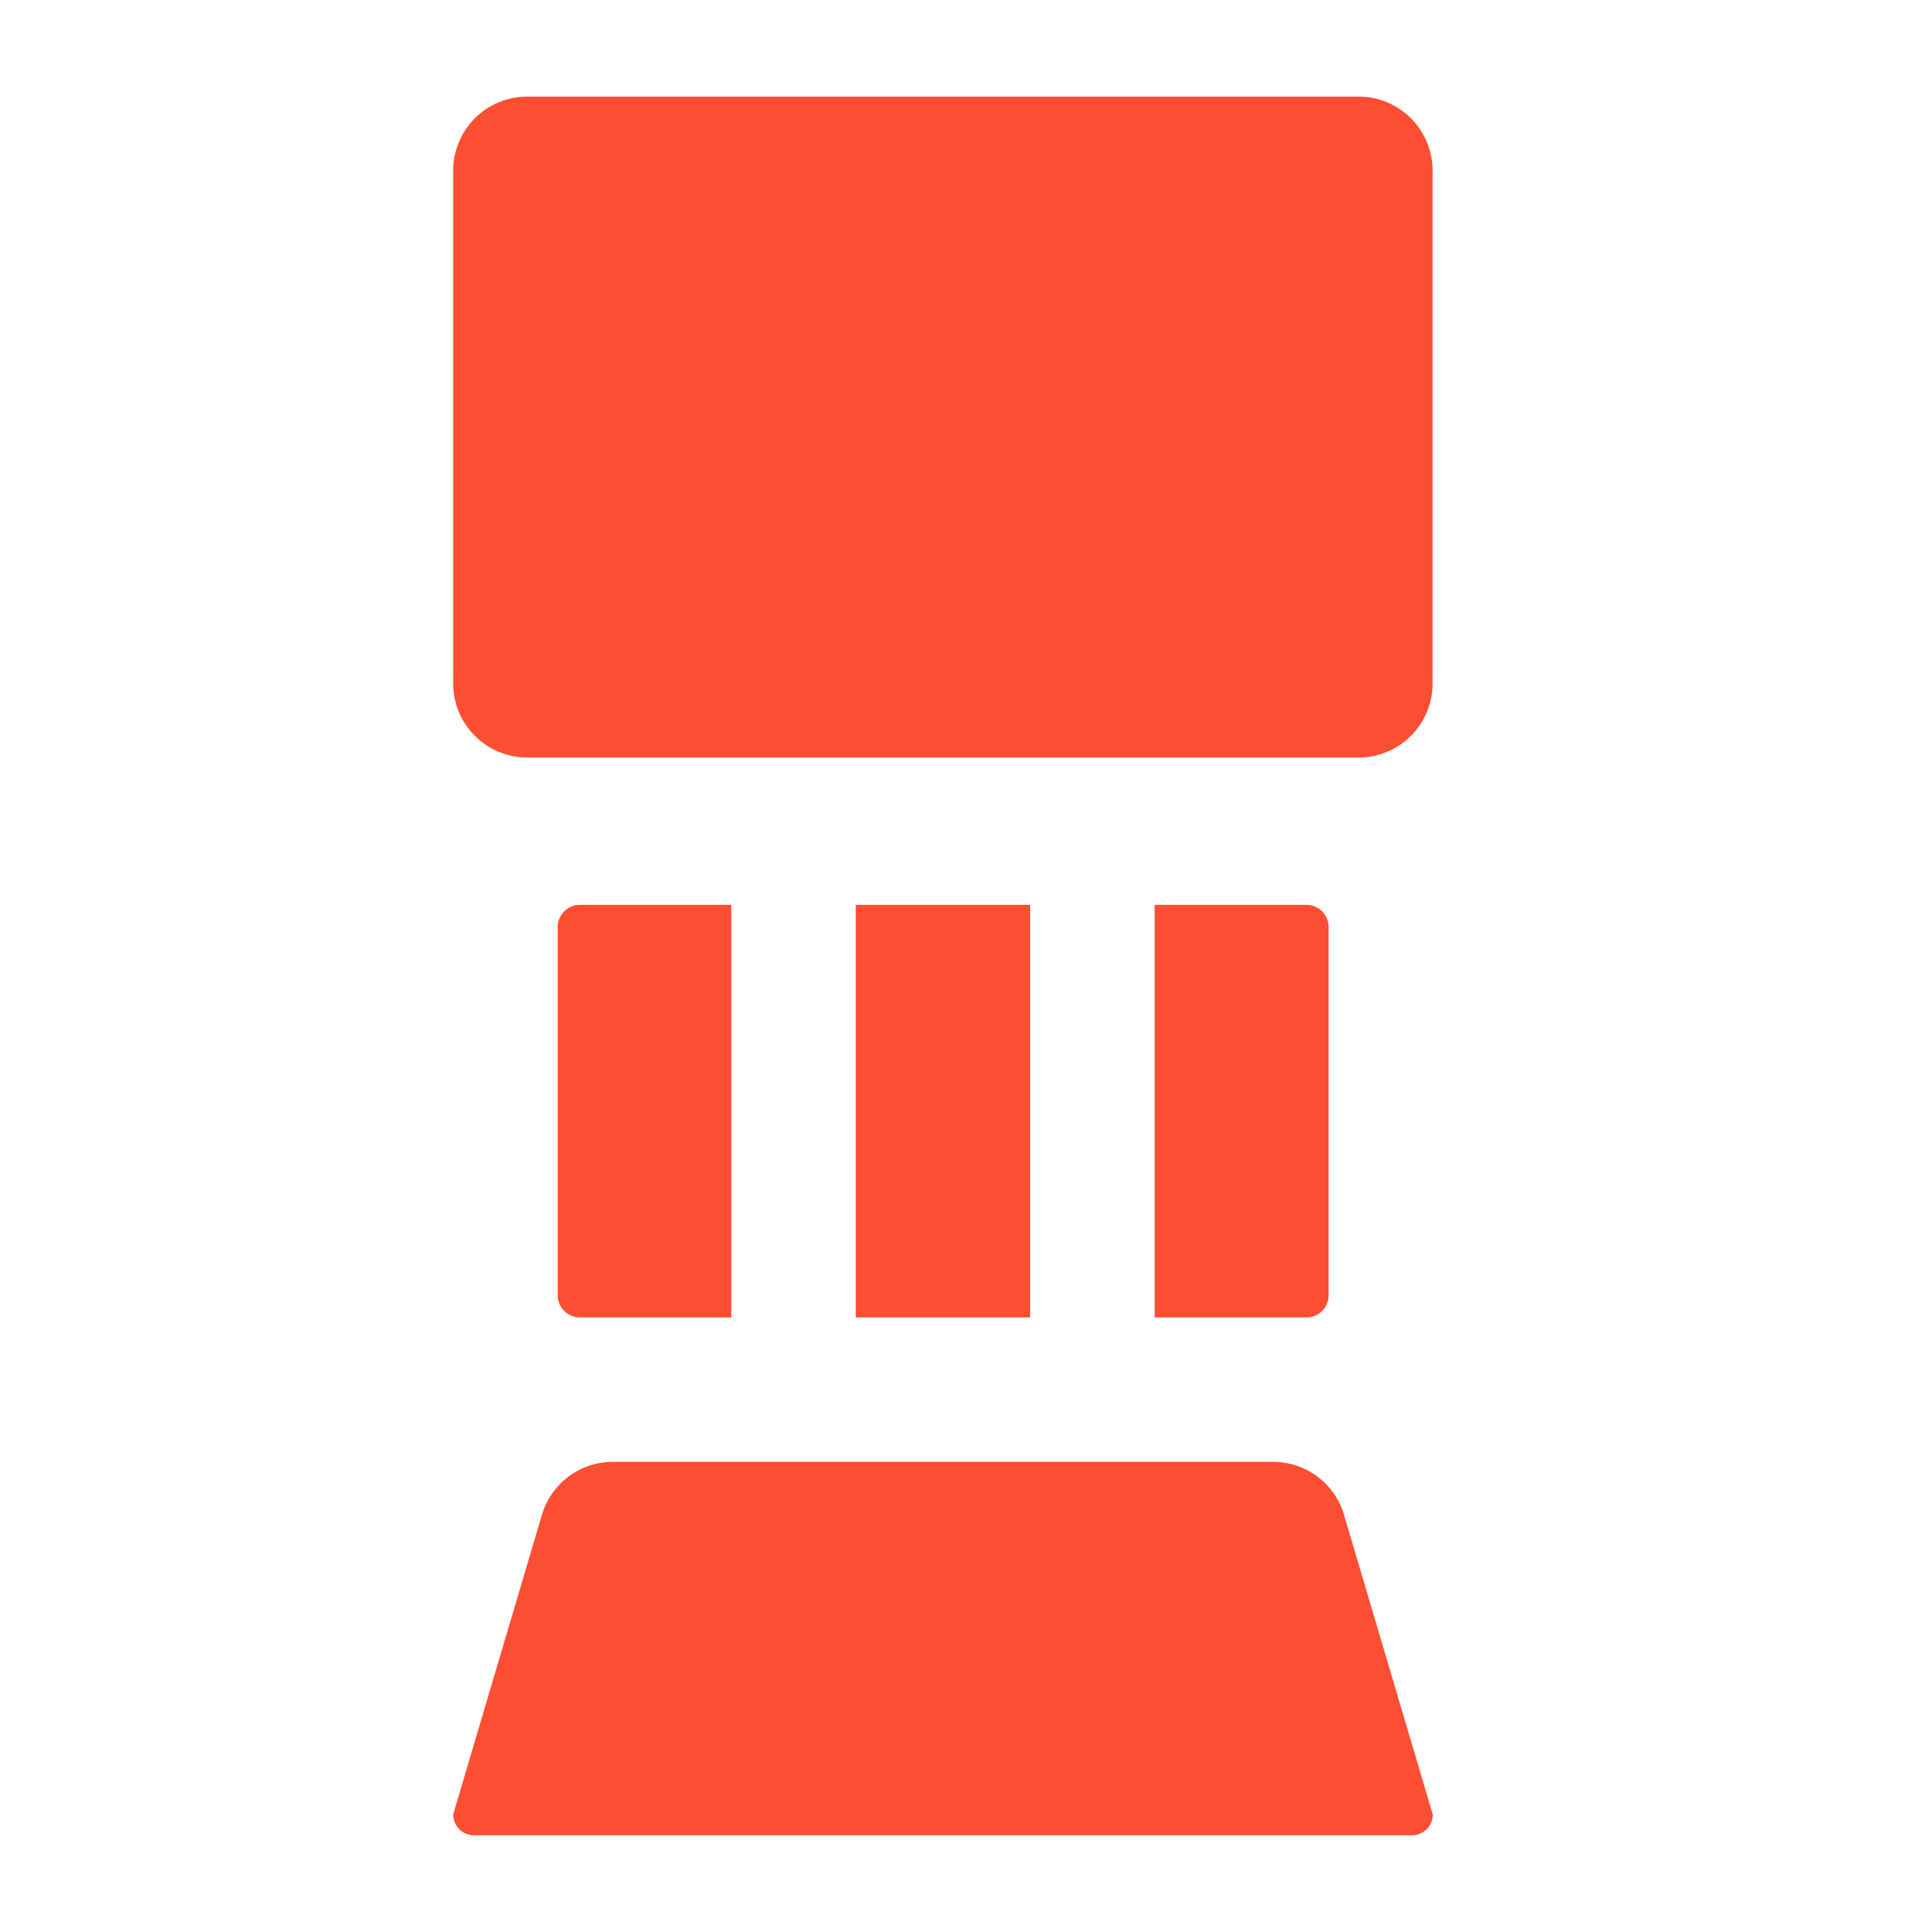 <svg width="20" height="20" viewBox="0 0 20 20" fill="none" xmlns="http://www.w3.org/2000/svg">
<path d="M13.913 15.681C13.867 15.523 13.77 15.384 13.637 15.285C13.505 15.186 13.344 15.133 13.179 15.133H6.344C6.179 15.133 6.018 15.186 5.886 15.285C5.754 15.384 5.657 15.523 5.61 15.681L4.691 18.784C4.691 18.812 4.697 18.84 4.708 18.866C4.719 18.892 4.734 18.916 4.754 18.936C4.774 18.956 4.798 18.971 4.824 18.982C4.85 18.993 4.878 18.999 4.906 18.999H14.617C14.645 18.999 14.673 18.993 14.699 18.982C14.725 18.971 14.749 18.956 14.769 18.936C14.789 18.916 14.805 18.892 14.816 18.866C14.826 18.84 14.832 18.812 14.832 18.784L13.913 15.681Z" fill="#FB4E32"/>
<path d="M5.457 7.842H14.065C14.268 7.842 14.462 7.761 14.606 7.617C14.749 7.474 14.83 7.279 14.83 7.076V1.766C14.83 1.563 14.749 1.368 14.606 1.224C14.462 1.081 14.268 1 14.065 1H5.457C5.356 1 5.257 1.02 5.164 1.058C5.071 1.097 4.987 1.153 4.916 1.224C4.845 1.295 4.788 1.38 4.75 1.473C4.711 1.566 4.691 1.665 4.691 1.766V7.076C4.691 7.279 4.772 7.474 4.916 7.617C5.059 7.761 5.254 7.842 5.457 7.842V7.842Z" fill="#FB4E32"/>
<path d="M10.664 9.367H8.859V13.638H10.664V9.367Z" fill="#FB4E32"/>
<path d="M11.953 9.367V13.638H13.524C13.585 13.638 13.643 13.614 13.687 13.571C13.729 13.528 13.754 13.47 13.754 13.409V9.597C13.754 9.567 13.748 9.537 13.736 9.509C13.725 9.481 13.708 9.456 13.687 9.434C13.665 9.413 13.64 9.396 13.612 9.385C13.584 9.373 13.554 9.367 13.524 9.367L11.953 9.367Z" fill="#FB4E32"/>
<path d="M5.773 9.597V13.409C5.773 13.47 5.798 13.528 5.841 13.571C5.884 13.614 5.942 13.638 6.003 13.638H7.57V9.367H6.003C5.942 9.367 5.884 9.391 5.841 9.434C5.798 9.478 5.773 9.536 5.773 9.597V9.597Z" fill="#FB4E32"/>
</svg>
